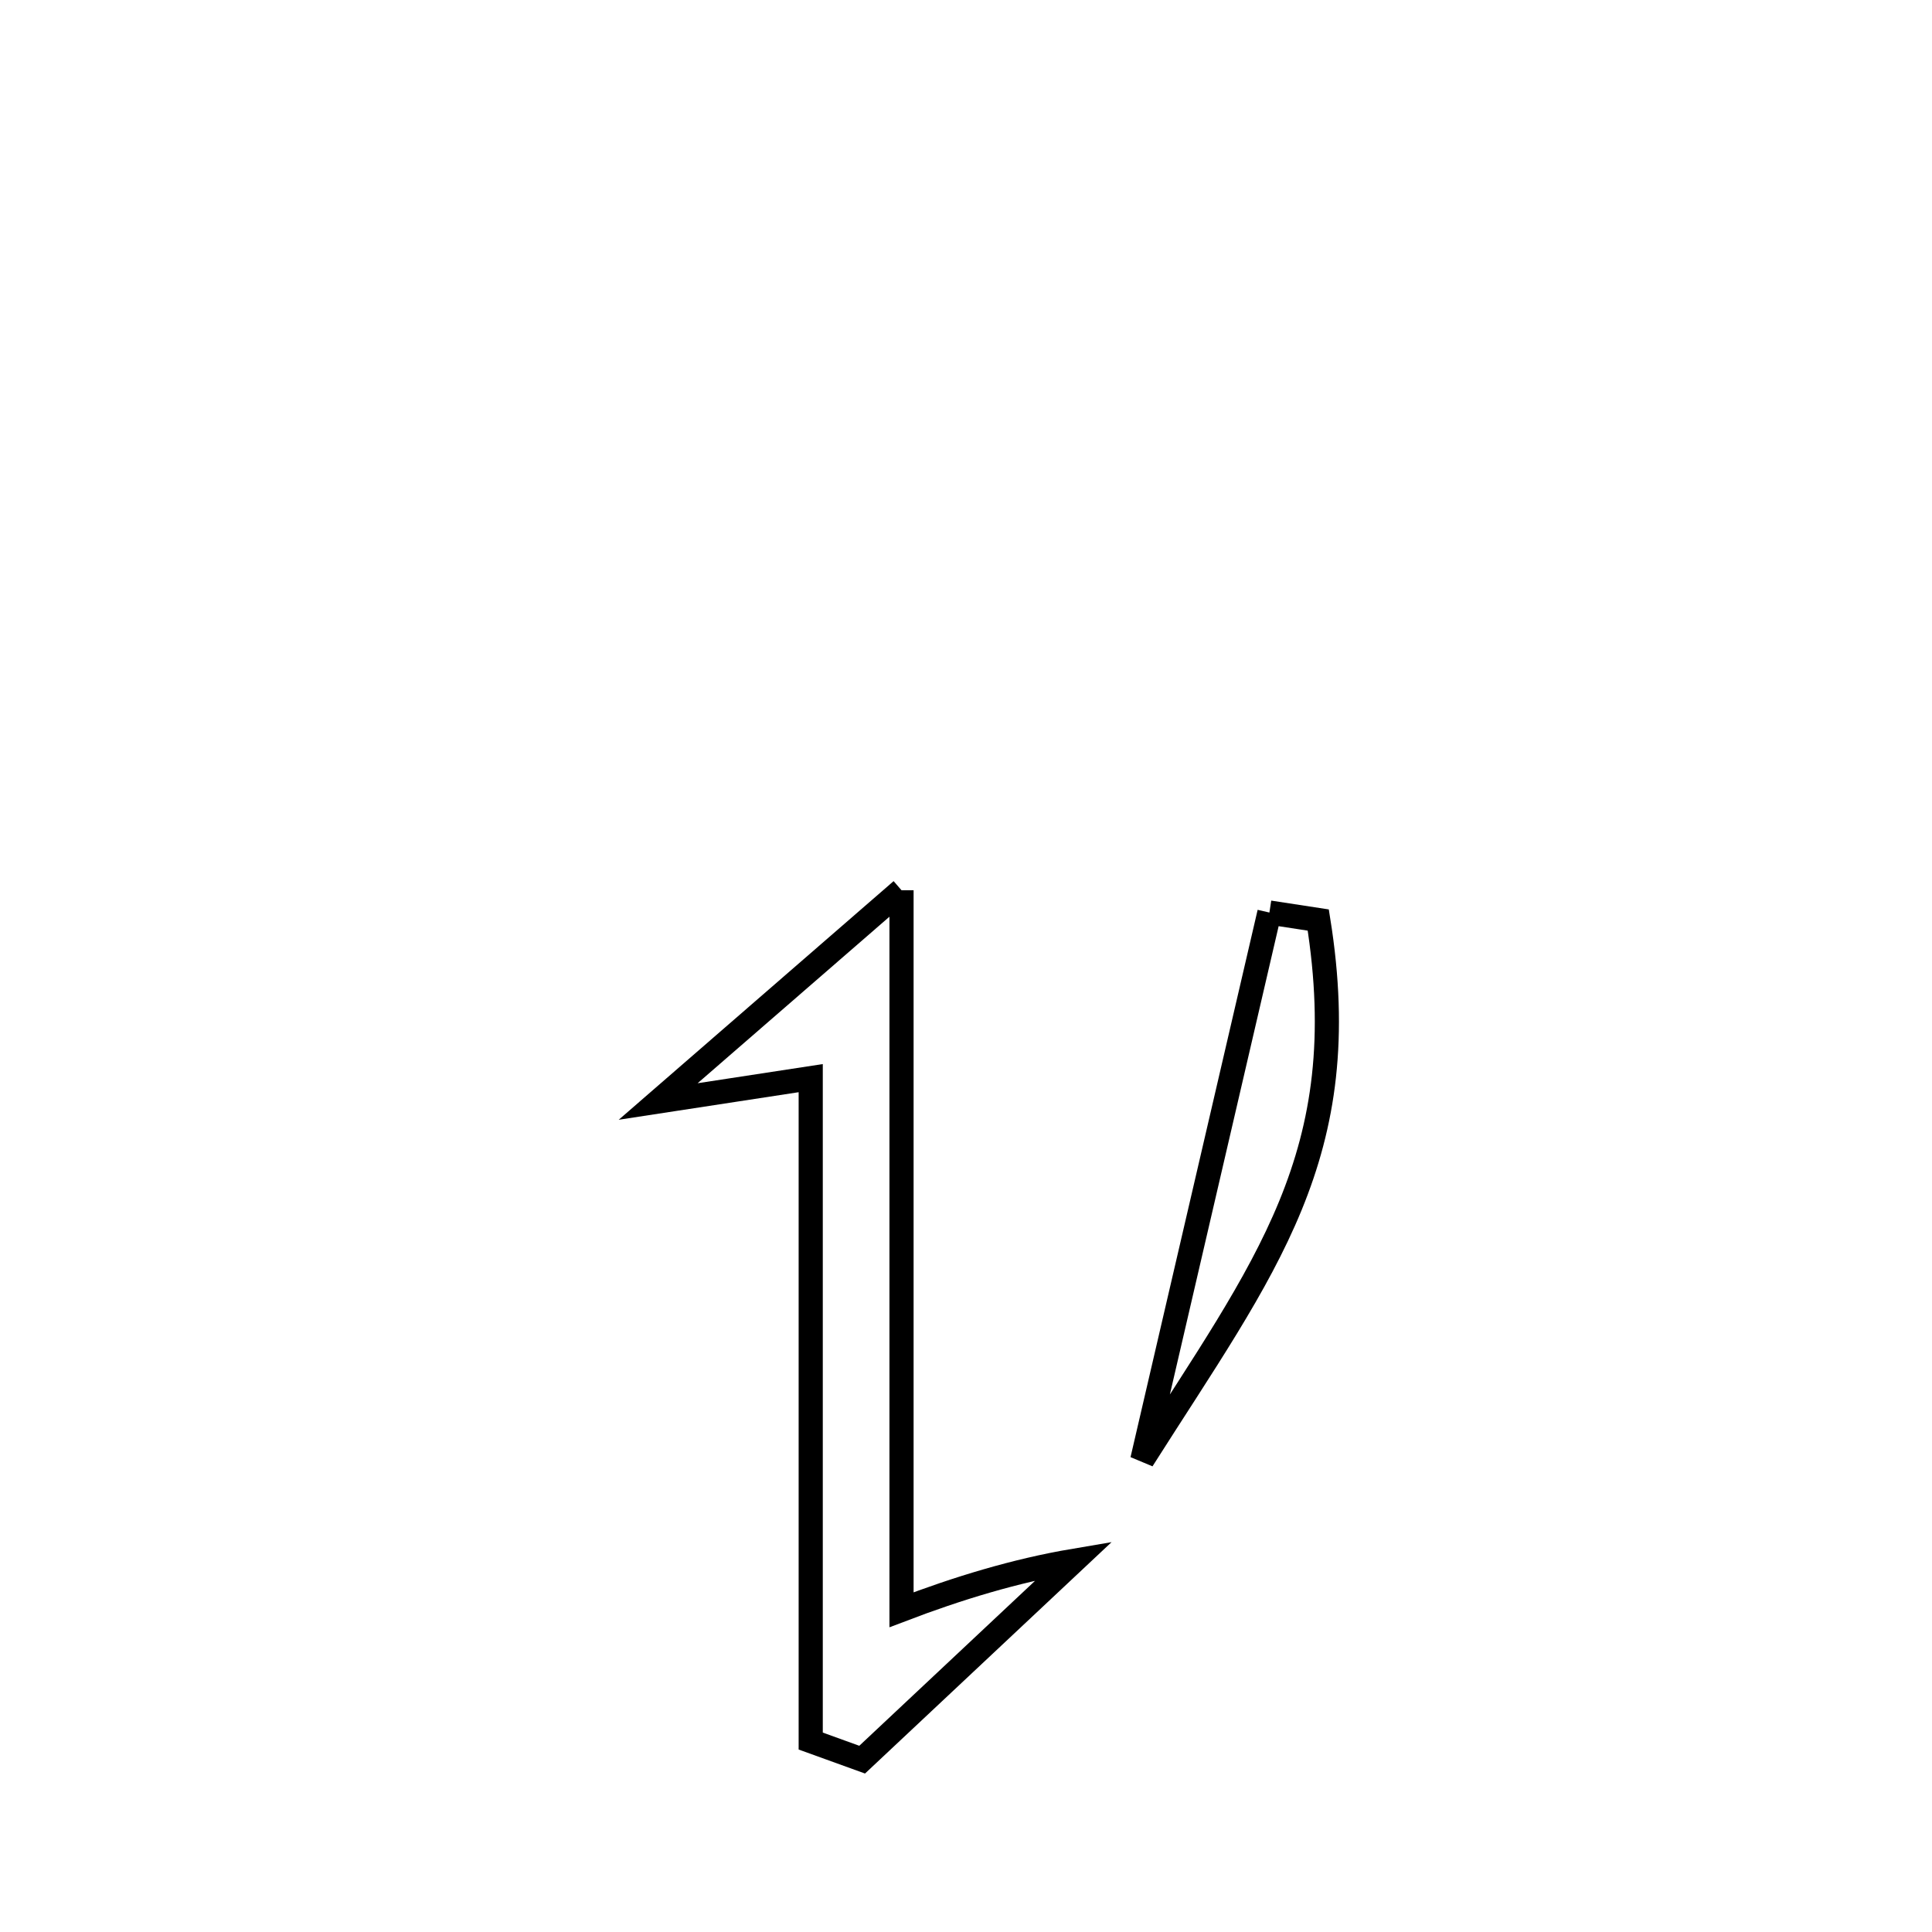 <svg xmlns="http://www.w3.org/2000/svg" viewBox="0.0 0.0 24.0 24.0" height="200px" width="200px"><path fill="none" stroke="black" stroke-width=".3" stroke-opacity="1.0"  filling="0" d="M11.199 11.059 L11.199 11.059 C11.199 12.548 11.199 14.038 11.199 15.528 C11.199 17.017 11.199 18.507 11.199 19.997 L11.199 19.997 C11.893 19.732 12.61 19.512 13.343 19.388 L13.343 19.388 C12.465 20.212 11.588 21.035 10.71 21.859 L10.71 21.859 C10.497 21.782 10.284 21.705 10.071 21.628 L10.071 21.628 C10.071 20.255 10.071 18.883 10.071 17.511 C10.071 16.138 10.071 14.766 10.071 13.393 L10.071 13.393 C9.439 13.49 8.807 13.586 8.176 13.683 L8.176 13.683 C9.183 12.808 10.191 11.933 11.199 11.059 L11.199 11.059"></path>
<path fill="none" stroke="black" stroke-width=".3" stroke-opacity="1.0"  filling="0" d="M15.769 11.336 L15.769 11.336 C15.971 11.367 16.173 11.398 16.376 11.429 L16.376 11.429 C16.844 14.349 15.715 15.731 14.19 18.135 L14.19 18.135 C14.717 15.869 15.243 13.603 15.769 11.336 L15.769 11.336"></path></svg>